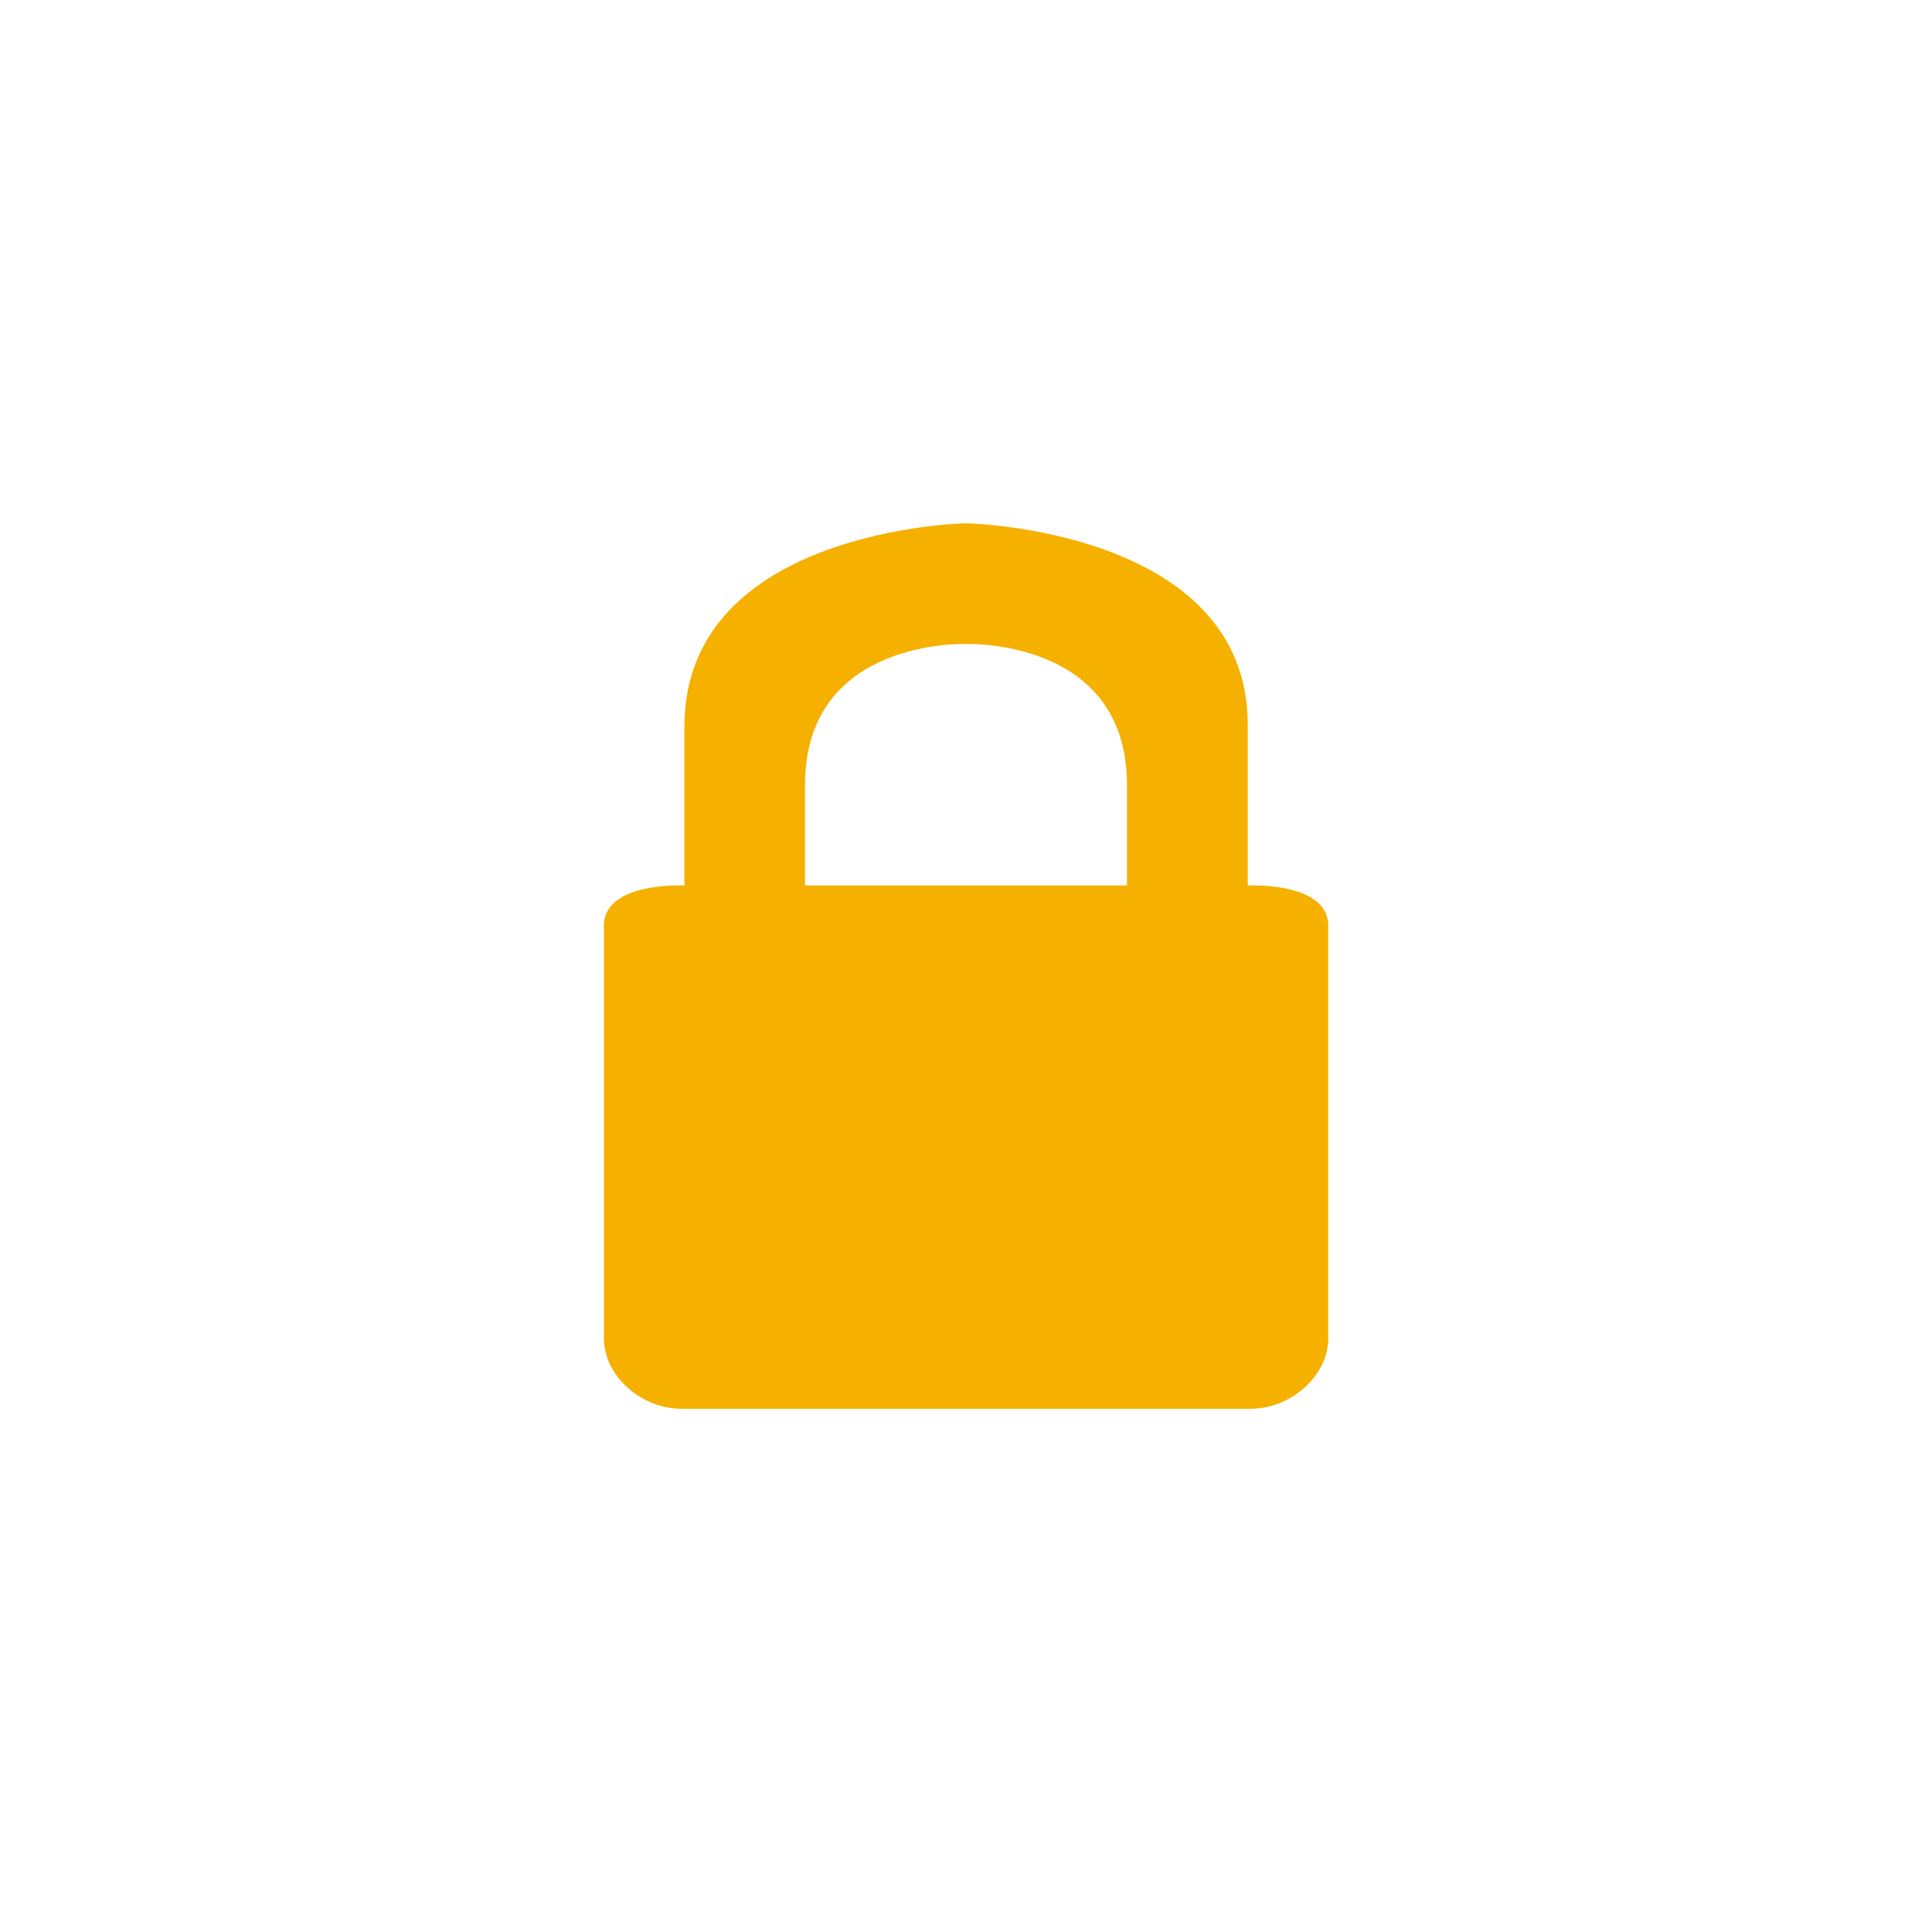 <!-- color: #686868 -->
<svg xmlns="http://www.w3.org/2000/svg" xmlns:xlink="http://www.w3.org/1999/xlink" width="48px" height="48px" viewBox="0 0 48 48" version="1.1">
<g id="surface1">
<path style=" stroke:none;fill-rule:nonzero;fill:rgb(96.078%,69.02%,0%);fill-opacity:1;" d="M 24 13 C 24 13 30.992 13.137 31 18 L 31 22 C 31 22 33 21.898 33 23 L 33 33.25 C 33 34.176 32.082 35 31.07 35 L 16.93 35 C 15.922 35 15.004 34.176 15.004 33.25 L 15.004 23 C 15.004 21.898 17.004 22 17.004 22 L 17.004 18 C 17.055 13.129 24.004 13 24.004 13 M 24 16 C 24 16 20 15.848 20 19.5 L 20 22 L 28 22 L 28 19.5 C 28 15.848 24 16 24 16 M 24 16 "/>
</g>
</svg>
